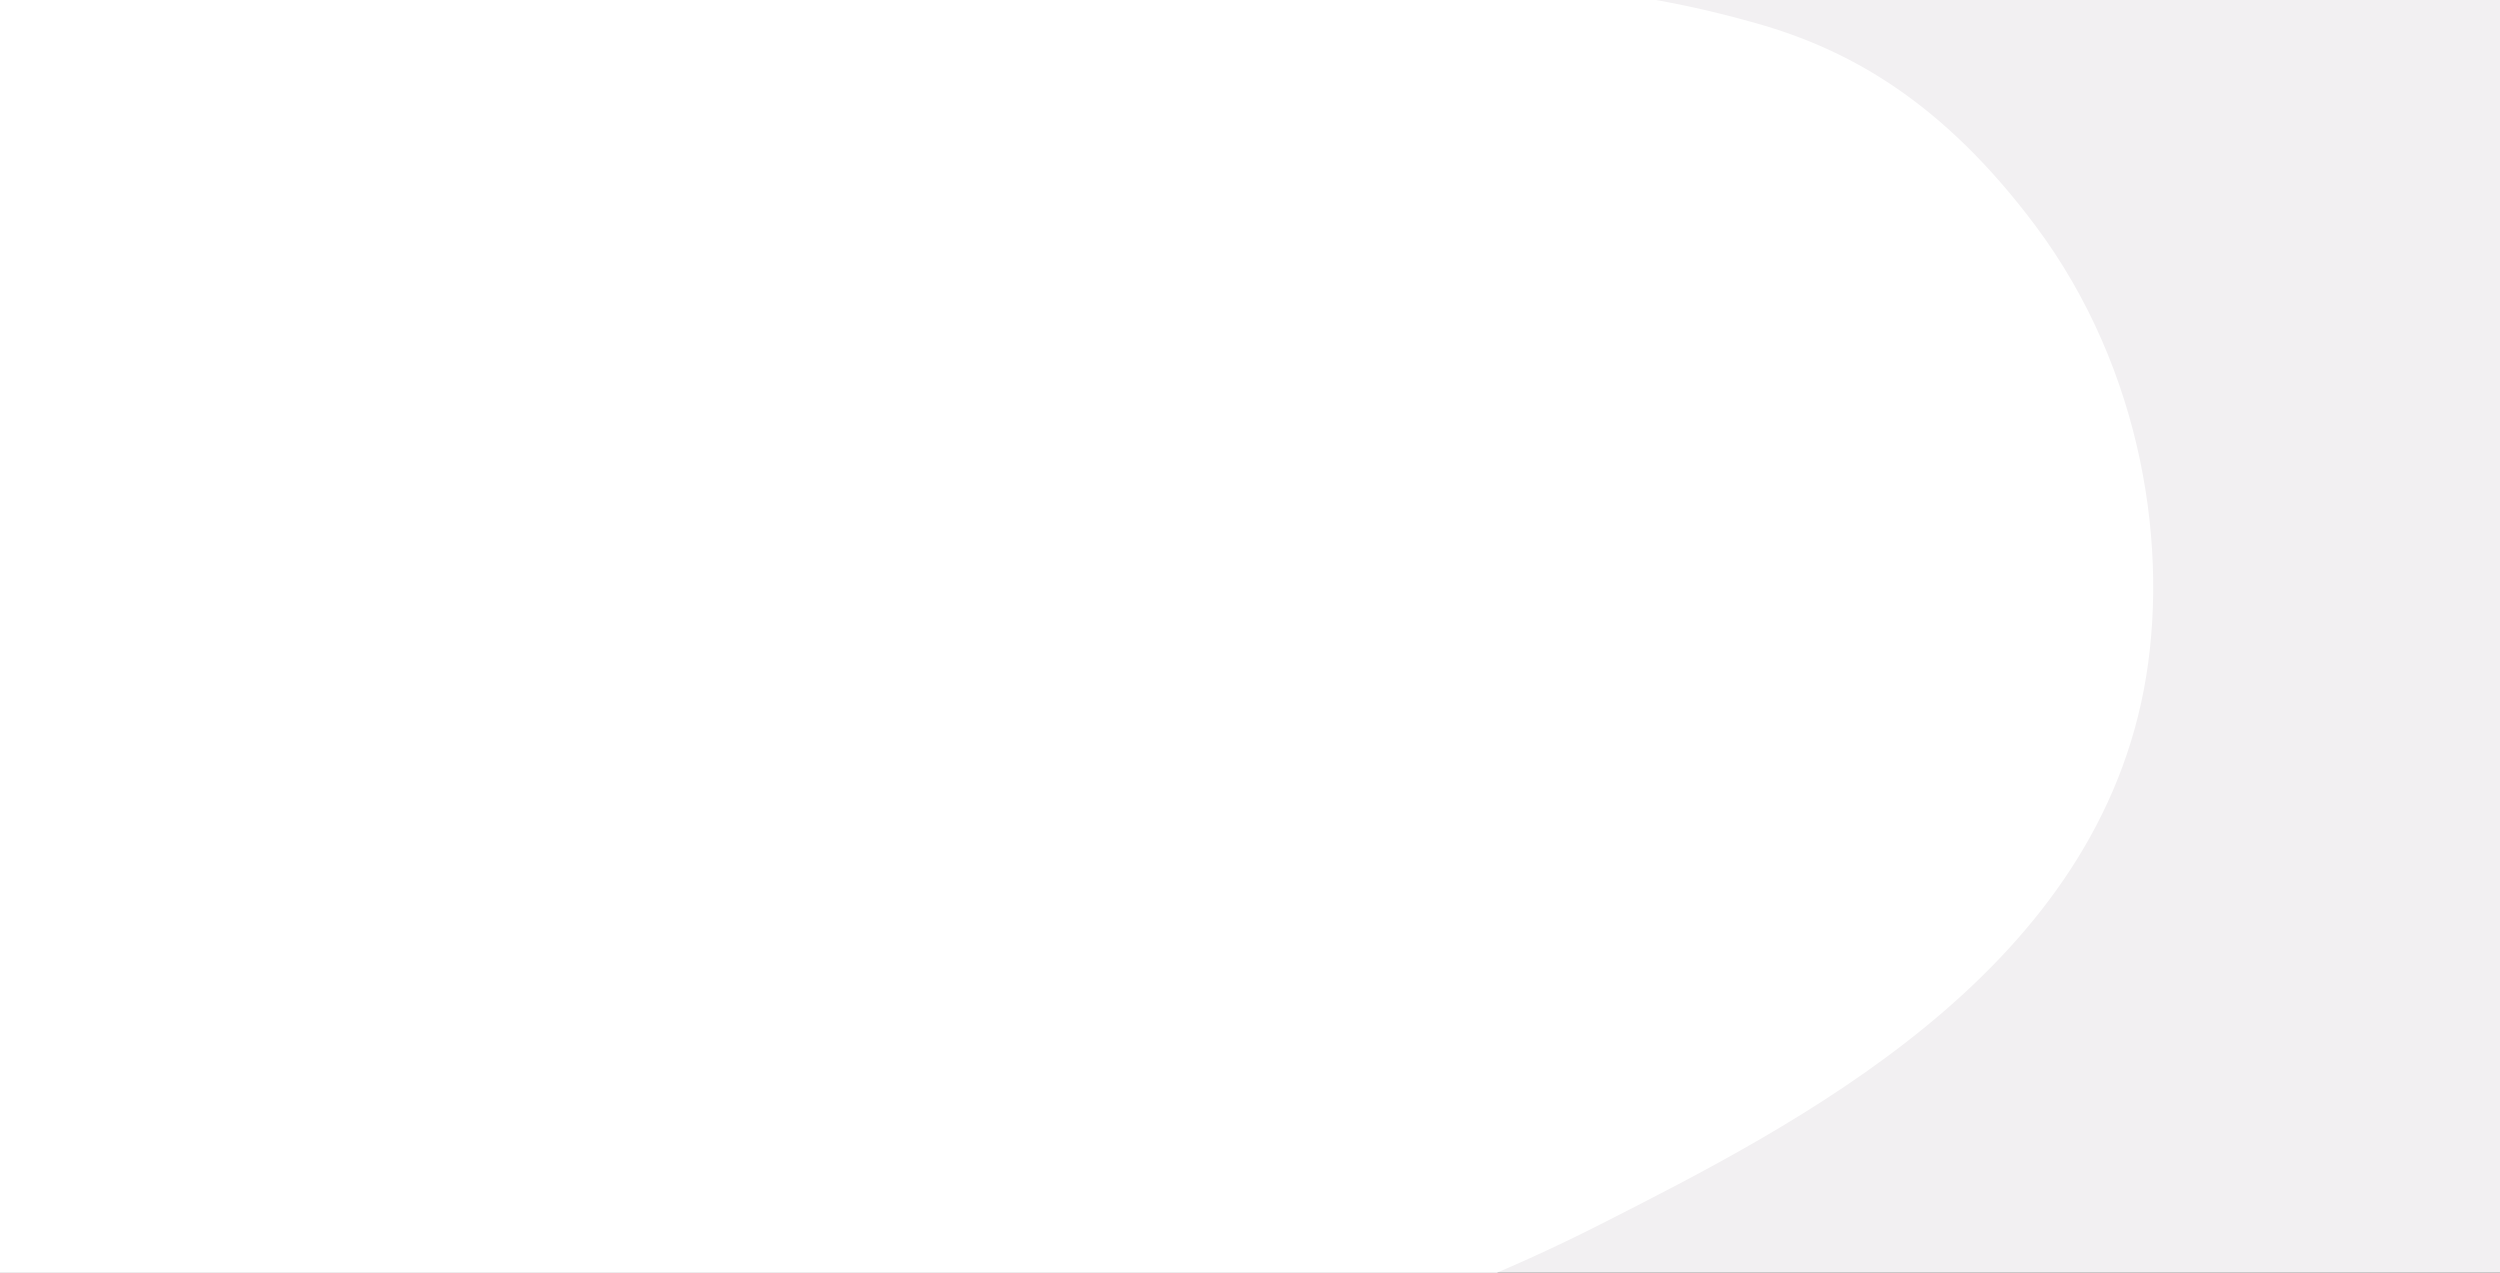<?xml version="1.0" encoding="utf-8"?>
<!-- Generator: Adobe Illustrator 23.0.1, SVG Export Plug-In . SVG Version: 6.00 Build 0)  -->
<svg version="1.1" xmlns="http://www.w3.org/2000/svg" xmlns:xlink="http://www.w3.org/1999/xlink" x="0px" y="0px"
	 viewBox="0 0 1920 977.4" style="enable-background:new 0 0 1920 977.4;" xml:space="preserve">
<rect x="0" y="0" width="1920" height="977.4" fill="#333333" stroke="none"/>
<style type="text/css">
	.st0{clip-path:url(#SVGID_2_);fill:#F2F0F2;}
	.st1{clip-path:url(#SVGID_2_);fill:#FFFFFF;}
	.st2{clip-path:url(#SVGID_4_);fill:#F4E1EB;}
	.st3{clip-path:url(#SVGID_4_);fill:#F2F0F2;}
	.st4{fill:none;}
	.st5{clip-path:url(#SVGID_6_);}
	.st6{clip-path:url(#SVGID_8_);}
	.st7{fill:none;stroke:#924A8F;stroke-width:2;stroke-miterlimit:10;}
	.st8{fill:#EAC1D9;}
	.st9{fill:#EACDC5;}
	.st10{fill:#E6E9ED;}
	.st11{fill:#69326B;}
	.st12{clip-path:url(#SVGID_12_);fill:#CACAEA;}
	.st13{fill:#F2F0F2;}
	.st14{fill:#FFFFFF;}
	.st15{fill:#282828;}
	.st16{fill-rule:evenodd;clip-rule:evenodd;fill:#282828;}
	.st17{fill:#282828;stroke:#777777;stroke-width:2;stroke-miterlimit:10;}
	.st18{fill:#F4E1EB;}
	.st19{fill:#7C3C7C;}
	.st20{fill:none;stroke:#FFFFFF;stroke-width:3;stroke-miterlimit:10;}
	.st21{clip-path:url(#SVGID_14_);}
	.st22{clip-path:url(#SVGID_22_);fill:#F2F0F2;}
	.st23{clip-path:url(#SVGID_22_);fill:#FFFFFF;}
	.st24{clip-path:url(#SVGID_24_);fill:#F2F0F2;}
	.st25{clip-path:url(#SVGID_24_);fill:#FFFFFF;}
	.st26{clip-path:url(#SVGID_26_);fill:#FFFFFF;}
	.st27{clip-path:url(#SVGID_26_);fill:#F2F0F2;}
	.st28{clip-path:url(#SVGID_28_);fill:#FFFFFF;}
	.st29{clip-path:url(#SVGID_28_);fill:#F4E1EB;}
	.st30{clip-path:url(#SVGID_28_);fill:#F2F0F2;}
	.st31{clip-path:url(#SVGID_30_);fill:#FFFFFF;}
	.st32{clip-path:url(#SVGID_30_);fill:#F2F0F2;}
	.st33{clip-path:url(#SVGID_32_);fill:#F2F0F2;}
	.st34{clip-path:url(#SVGID_32_);fill:none;}
	.st35{clip-path:url(#SVGID_32_);fill:#FFFFFF;}
	.st36{clip-path:url(#SVGID_32_);fill:#F4E1EB;}
</style>
<g id="Layer_1">
</g>
<g id="Layer_2">
	<g>
		<defs>
			<rect id="SVGID_23_" x="0" width="1920" height="977.4"/>
		</defs>
		<clipPath id="SVGID_2_">
			<use xlink:href="#SVGID_23_"  style="overflow:visible;"/>
		</clipPath>
		<path class="st0" d="M2435,59.1c-18.7,189.8-98.9,730.5-539.7,1108.9C1310.2,1670.4,525.9,1512.2,245,1455.5
			c-428.4-86.5-742.2-272.5-919.5-396.1l806.3-2532.8L2646.2-678L2435,59.1z"/>
		<path class="st1" d="M-144.2-381.2C-77-407.8-53.4-252.8,398.6-93c135.6,47.9,249.9,73,480.7,79.2c223.5,6,315-12.1,469.6,31.7
			c71.1,20.1,142.7,59.8,214.2,155.3c83.1,111,103.5,250.6,83.4,356.3c-41.9,220-266.6,334.2-417.4,410.8
			c-575.3,292.4-1201,78.9-1309.1,42c-30.2-10.3-54.9-19.6-71.2-25.9C-92.9,245-196.7-185.9-172.1-330.1
			C-169.9-343.1-164.4-373.3-144.2-381.2z"/>
	</g>
	<g>
		<defs>
			<rect id="SVGID_25_" x="0" y="3187" width="1920" height="1234.7"/>
		</defs>
		<clipPath id="SVGID_4_">
			<use xlink:href="#SVGID_25_"  style="overflow:visible;"/>
		</clipPath>
		<path class="st3" d="M2435,2268.8c-18.7,189.8-98.9,730.5-539.7,1108.9C1310.2,3880.1,525.9,3721.8,245,3665.2
			c-428.4-86.5-742.2-272.5-919.5-396.1L131.8,736.3l2514.5,795.4L2435,2268.8z"/>
	</g>
</g>
</svg>
